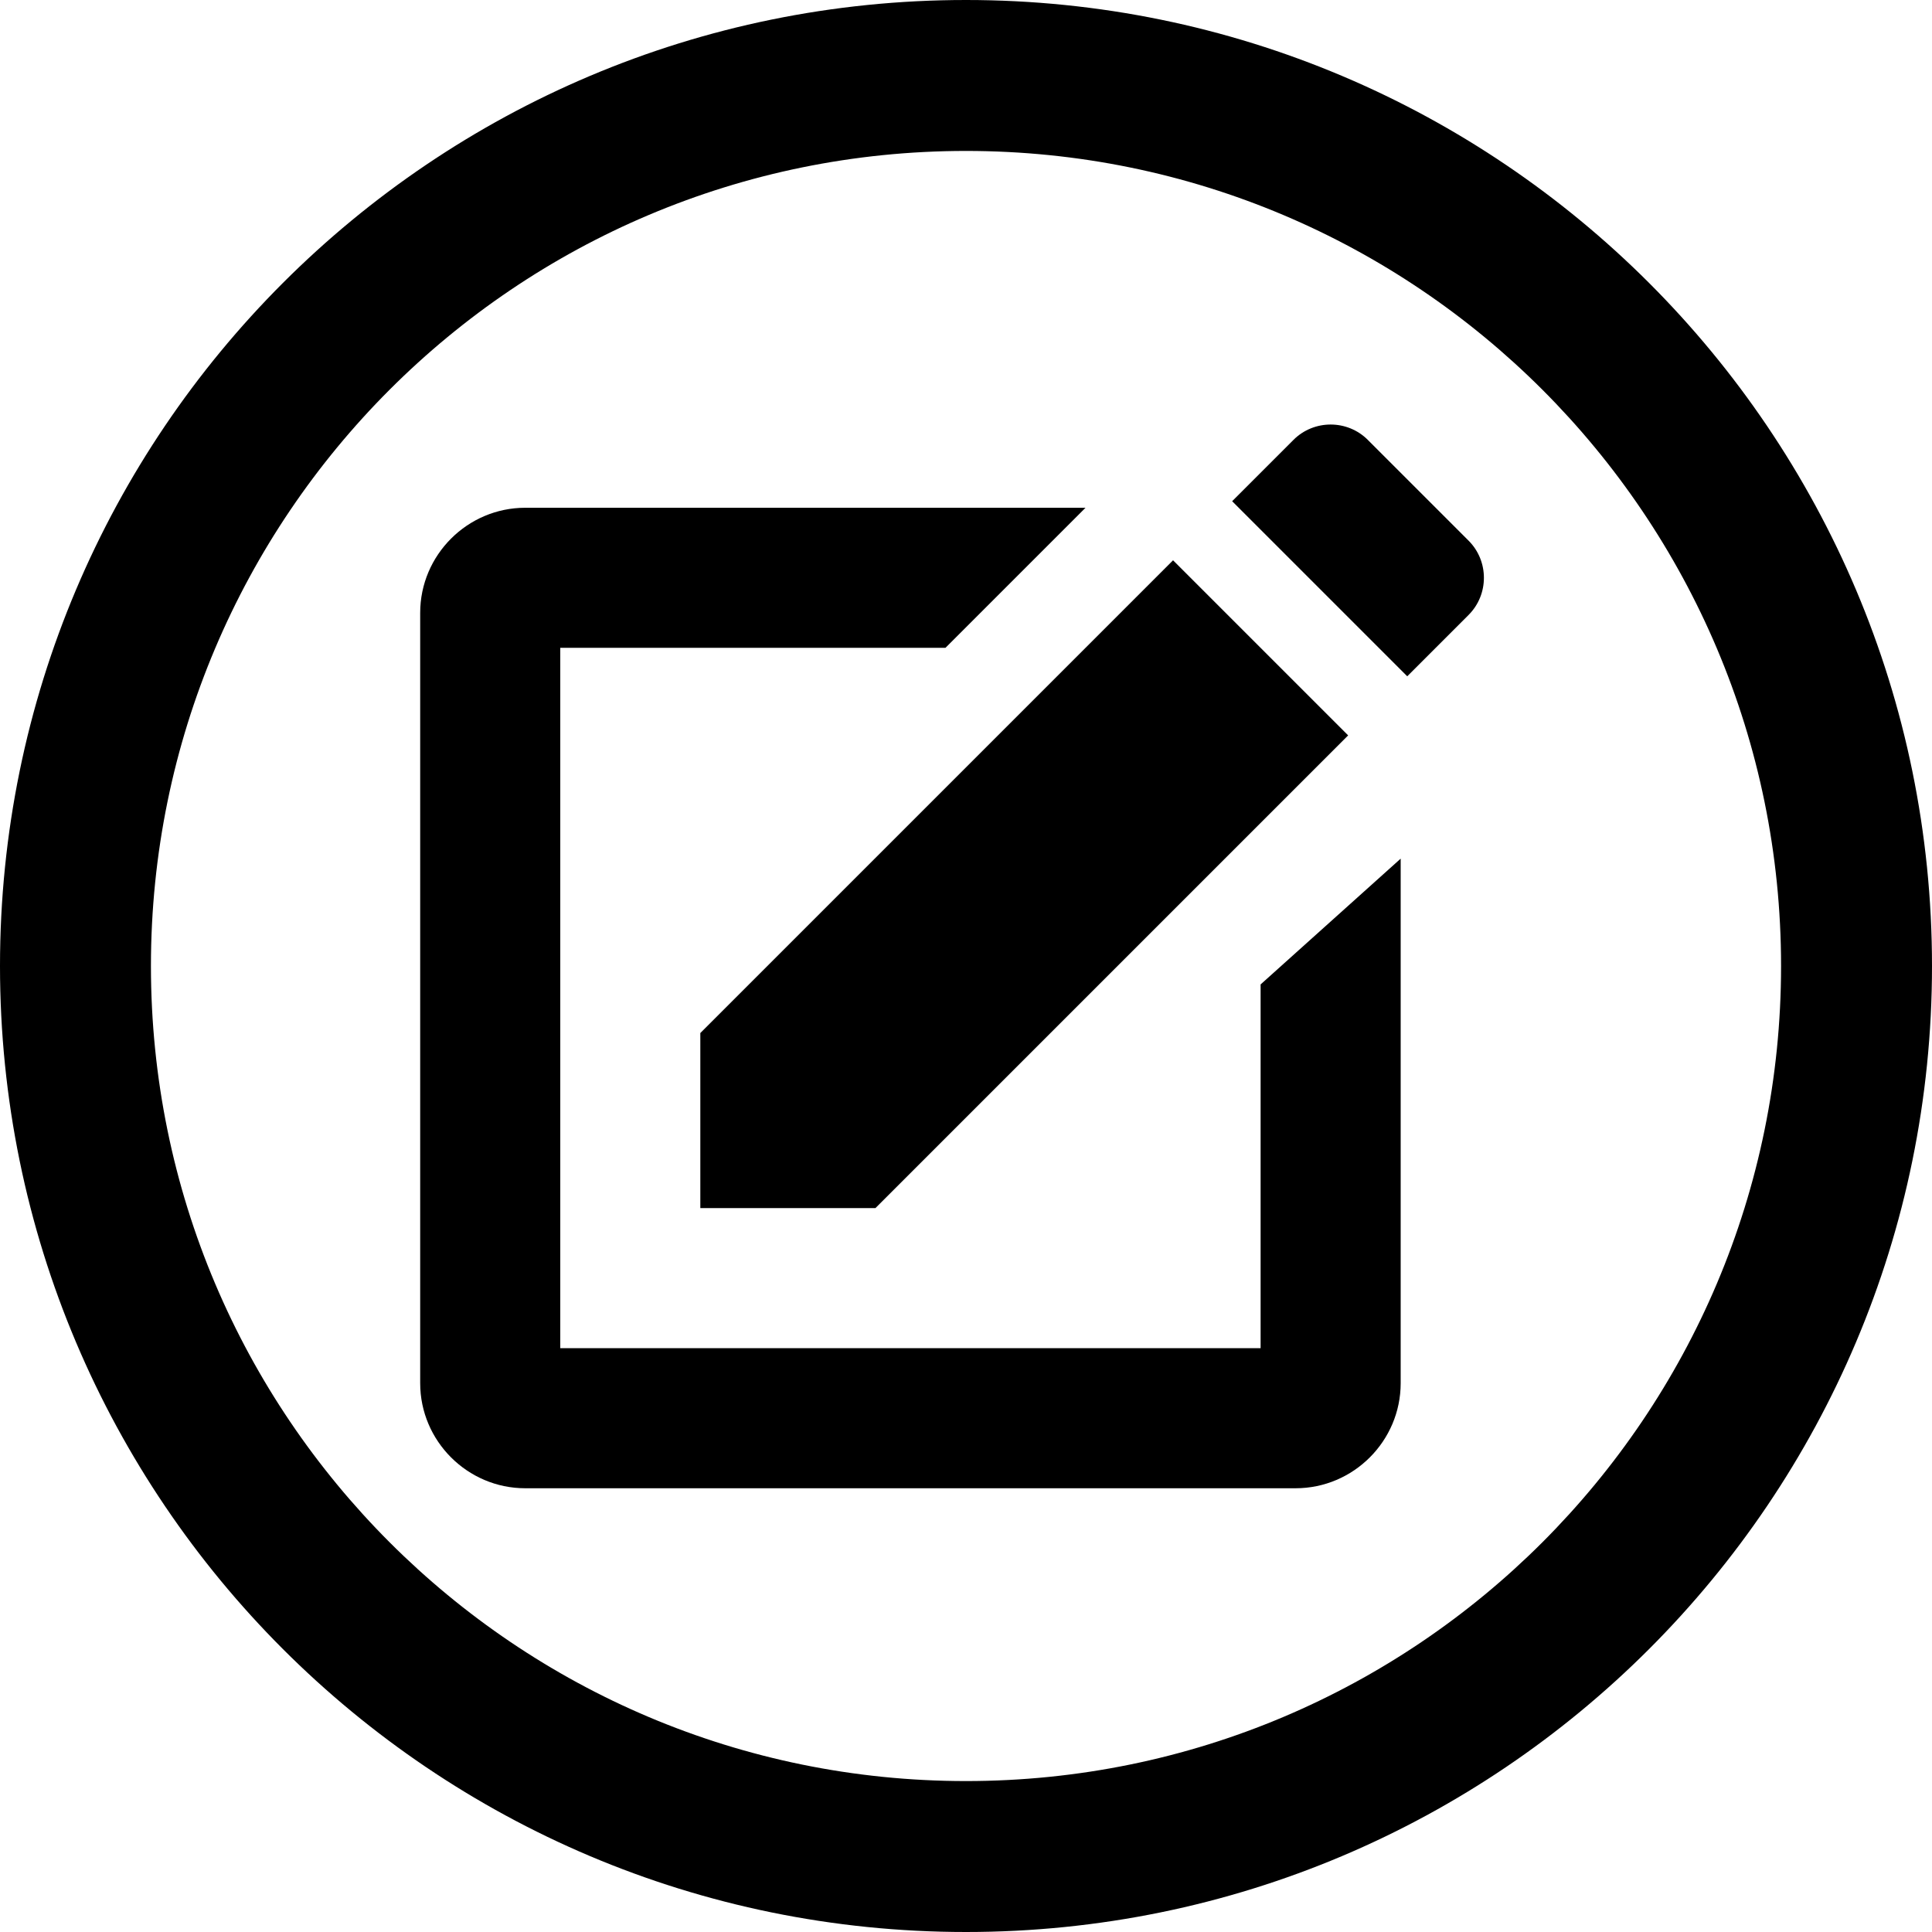 <?xml version="1.0" encoding="UTF-8" standalone="no"?>
<!-- Generator: Adobe Illustrator 16.2.1, SVG Export Plug-In . SVG Version: 6.00 Build 0)  -->

<svg
   xmlns:dc="http://purl.org/dc/elements/1.1/"
   xmlns:cc="http://creativecommons.org/ns#"
   xmlns:rdf="http://www.w3.org/1999/02/22-rdf-syntax-ns#"
   xmlns:svg="http://www.w3.org/2000/svg"
   xmlns="http://www.w3.org/2000/svg"
   xmlns:sodipodi="http://sodipodi.sourceforge.net/DTD/sodipodi-0.dtd"
   xmlns:inkscape="http://www.inkscape.org/namespaces/inkscape"
   version="1.1"
   id="Layer_1"
   x="0px"
   y="0px"
   width="512px"
   height="512px"
   viewBox="0 0 512 512"
   enable-background="new 0 0 512 512"
   xml:space="preserve"
   inkscape:version="0.48.4 r9939"
   sodipodi:docname="edit.svg"><defs
   id="defs13" /><sodipodi:namedview
   pagecolor="#ffffff"
   bordercolor="#666666"
   borderopacity="1"
   objecttolerance="10"
   gridtolerance="10"
   guidetolerance="10"
   inkscape:pageopacity="0"
   inkscape:pageshadow="2"
   inkscape:window-width="1920"
   inkscape:window-height="1138"
   id="namedview11"
   showgrid="false"
   showguides="true"
   inkscape:guide-bbox="true"
   inkscape:zoom="0.65186406"
   inkscape:cx="-143.38661"
   inkscape:cy="517.26898"
   inkscape:window-x="-8"
   inkscape:window-y="-8"
   inkscape:window-maximized="1"
   inkscape:current-layer="Layer_1" />
<g
   id="g3">
	<path
   fill-rule="evenodd"
   clip-rule="evenodd"
   d="M256,0C114.609,0,0,114.609,0,256s114.609,256,256,256s256-114.609,256-256   S397.391,0,256,0z M256,472c-119.297,0-216-96.703-216-216S136.703,40,256,40s216,96.703,216,216S375.297,472,256,472z"
   id="path5" />
	
	
</g>
<g
   style="fill:#000000"
   id="g2994"
   transform="matrix(0.58,0,0,0.58,111.354,97.443)"><path
     id="path2986"
     d="m 424,168 -216,216 -80,0 0,-80 216,-216 z m 27,-27 -80,-80 28.029,-28.029 c 9.334,-9.334 24.607,-9.334 33.941,0 l 46.059,46.059 c 9.334,9.334 9.334,24.607 0,33.941 L 451,141 z M 384,281.791 384,448 64,448 64,128 240,128 304,64 48,64 C 21.6,64 0,85.6 0,112 l 0,352 c 0,26.4 21.6,48 48,48 l 352,0 c 26.4,0 48,-21.6 48,-48 l 0,-239.681 -64,57.472 z"
     inkscape:connector-curvature="0" /></g></svg>